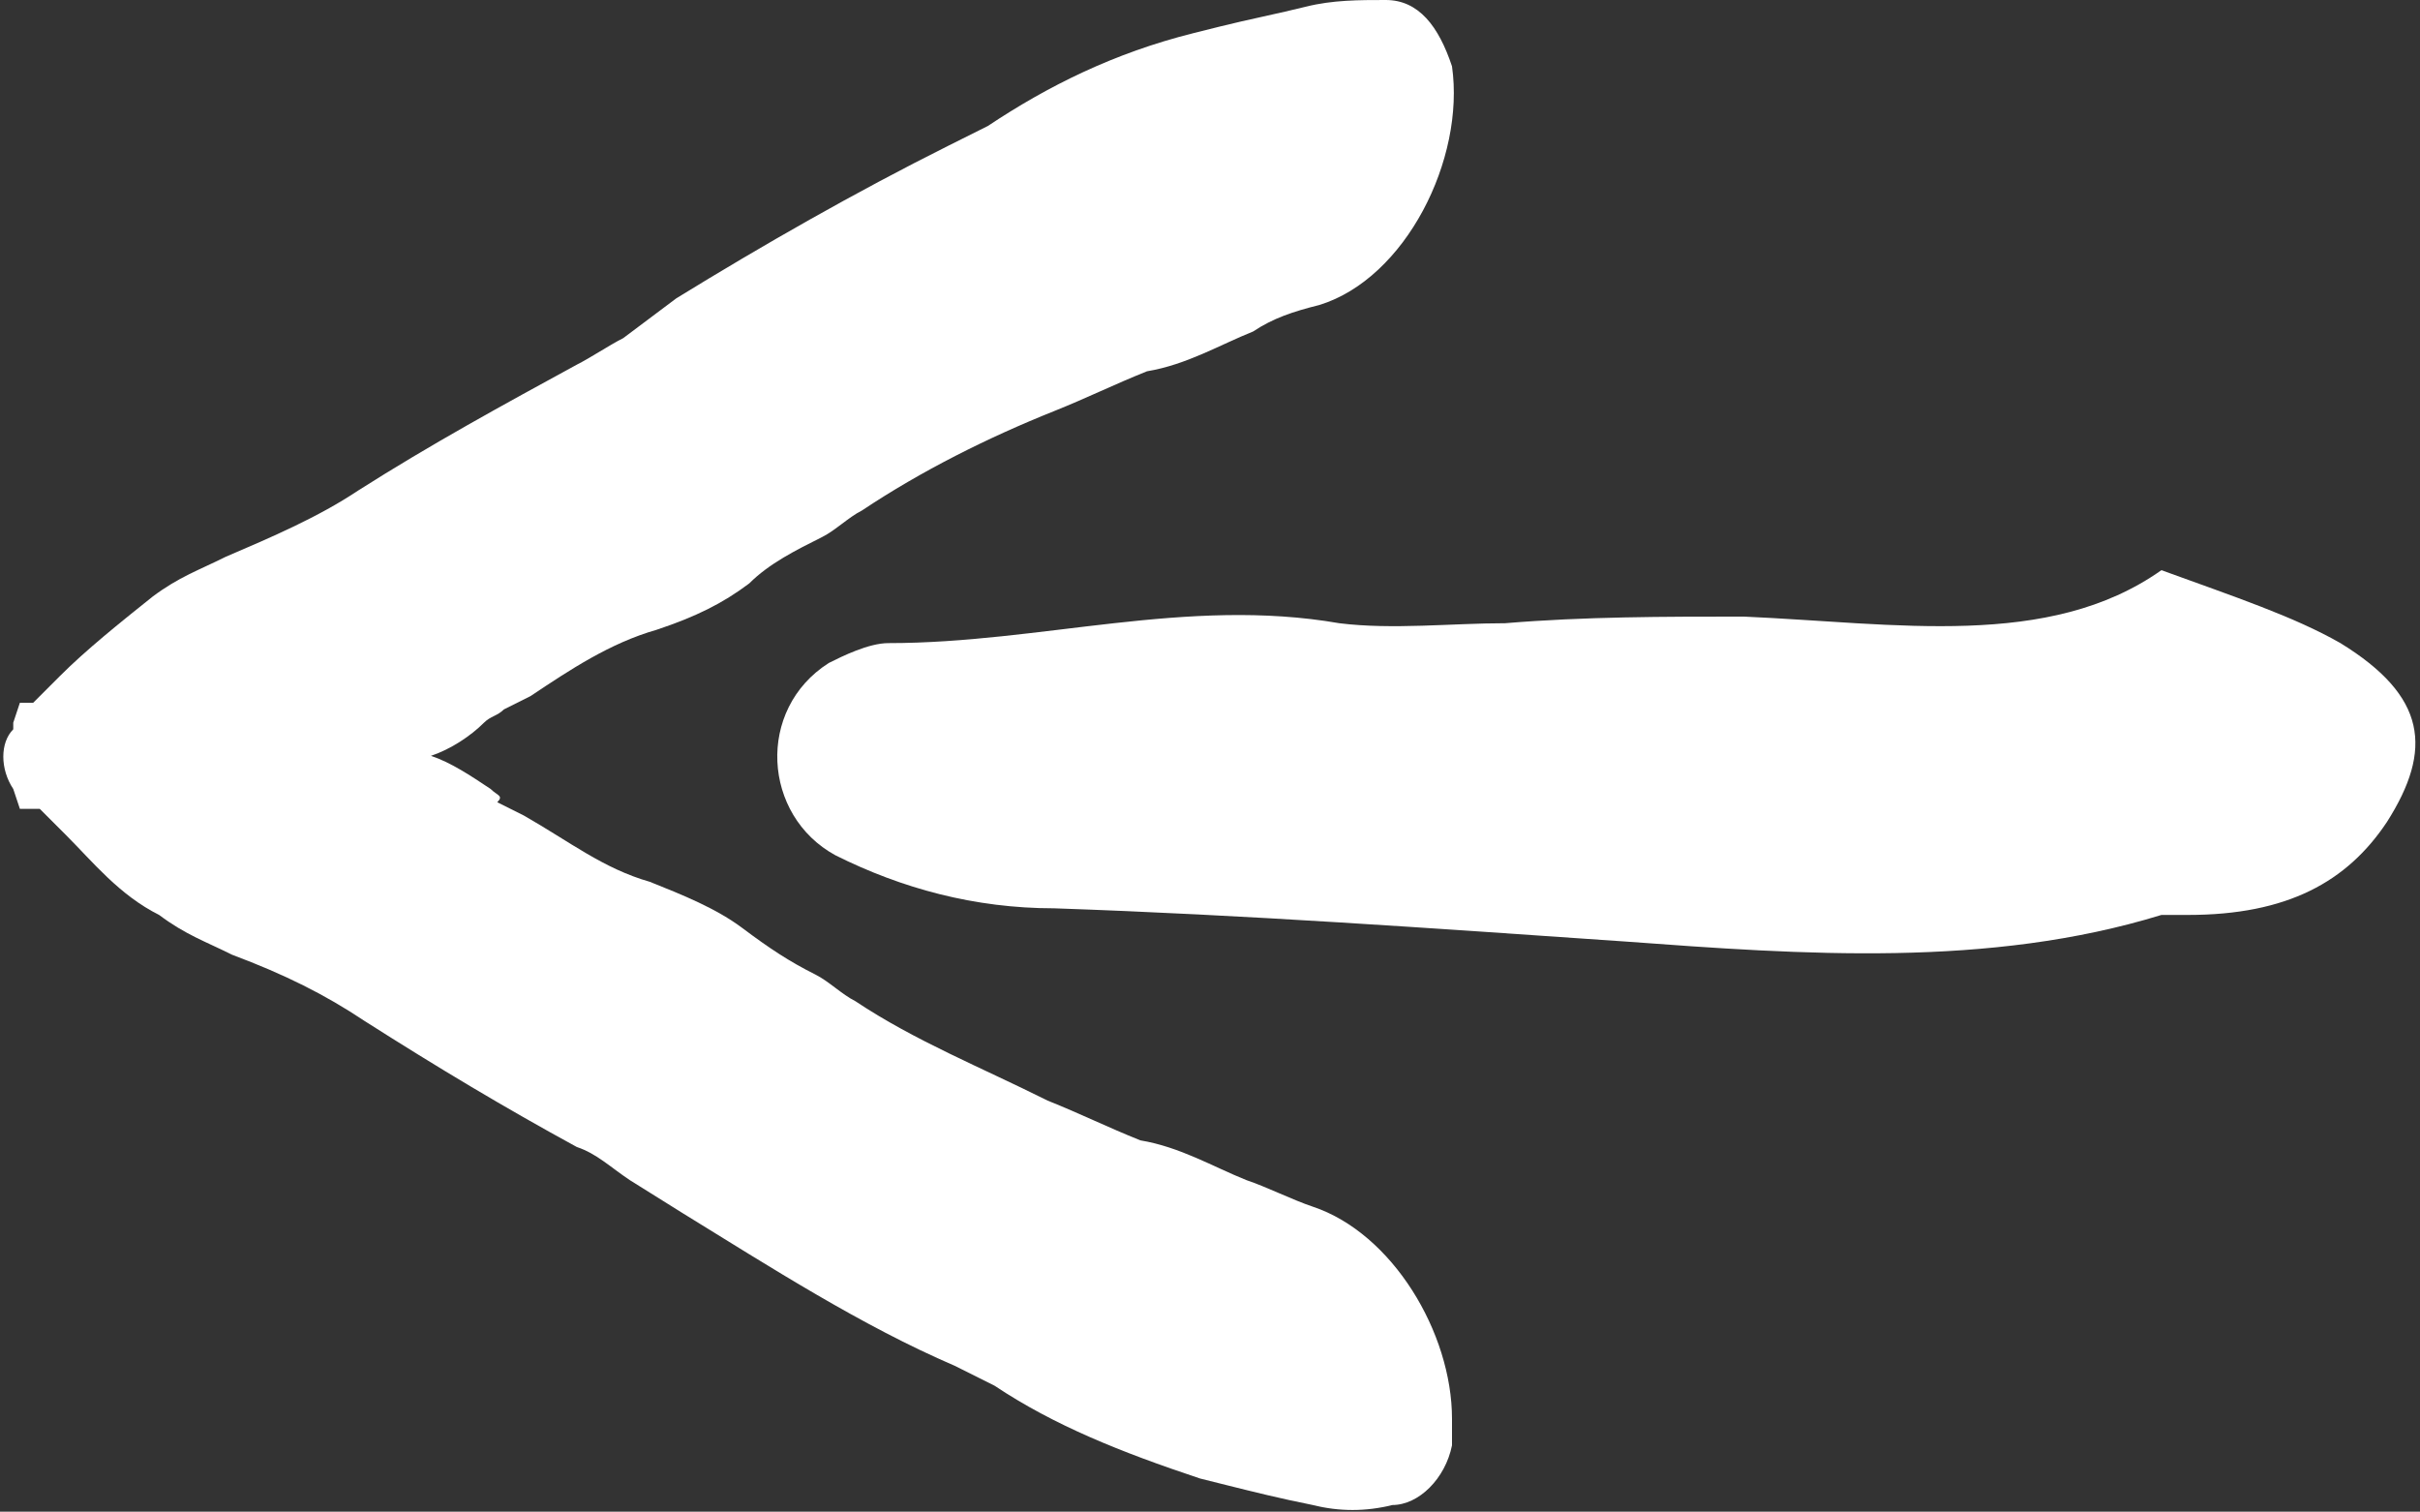<svg version="1.1"
	 xmlns="http://www.w3.org/2000/svg" xmlns:xlink="http://www.w3.org/1999/xlink" xmlns:a="http://ns.adobe.com/AdobeSVGViewerExtensions/3.0/"
	 x="0px" y="0px" width="36.5px" height="22.8px" viewBox="0 0 36.5 22.8" style="enable-background:new 0 0 36.5 22.8;"
	 xml:space="preserve">
<rect x="0" y="0" width="36.5" height="22.8" fill="#333333" stroke="none"/>
<path fill="#FFFFFF" d="M26.3,9.3c-1.2,0-2.4,0-3.6,0.1c-0.8,0-1.7,0.1-2.5,0c-2.3-0.4-4.5,0.3-6.8,0.3c-0.3,0-0.7,0.2-0.9,0.3
	c-1.1,0.7-1,2.3,0.1,2.9c1,0.5,2.1,0.8,3.3,0.8c2.9,0.1,5.7,0.3,8.6,0.5c2.7,0.2,5.5,0.4,8.1-0.4c0.1,0,0.2,0,0.4,0
	c1.5,0,2.4-0.5,3-1.4c0.7-1.1,0.6-1.9-0.7-2.7c-0.7-0.4-1.6-0.7-2.7-1.1C30.9,9.8,28.6,9.4,26.3,9.3z"/>
<path fill="#FFFFFF" d="M19.7,0.1c-0.4,0.1-0.9,0.2-1.3,0.3L18,0.5c-1.2,0.3-2.2,0.8-3.1,1.4c-0.2,0.1-0.4,0.2-0.6,0.3
	c-1.4,0.7-2.8,1.5-4.1,2.3L9.4,5.1C9.2,5.2,8.9,5.4,8.7,5.5C7.6,6.1,6.5,6.7,5.4,7.4c-0.6,0.4-1.3,0.7-2,1C3,8.6,2.7,8.7,2.3,9
	c-0.5,0.4-1,0.8-1.4,1.2c-0.1,0.1-0.3,0.3-0.4,0.4H0.3l-0.1,0.3c0,0,0,0,0,0.1c-0.2,0.2-0.2,0.6,0,0.9l0.1,0.3h0.3
	c0.1,0.1,0.3,0.3,0.4,0.4c0.4,0.4,0.8,0.9,1.4,1.2c0.4,0.3,0.7,0.4,1.1,0.6c0.8,0.3,1.4,0.6,2,1c1.1,0.7,2.1,1.3,3.2,1.9
	c0.3,0.1,0.5,0.3,0.8,0.5l0.8,0.5c1.3,0.8,2.7,1.7,4.1,2.3c0.2,0.1,0.4,0.2,0.6,0.3c0.9,0.6,1.9,1,3.1,1.4l0.4,0.1
	c0.4,0.1,0.8,0.2,1.3,0.3c0.4,0.1,0.8,0.1,1.2,0c0.4,0,0.8-0.4,0.9-0.9c0-0.1,0-0.3,0-0.4c0-1.3-0.9-2.8-2.1-3.2
	c-0.3-0.1-0.7-0.3-1-0.4c-0.5-0.2-1-0.5-1.6-0.6c-0.5-0.2-0.9-0.4-1.4-0.6c-1-0.5-2-0.9-2.9-1.5c-0.2-0.1-0.4-0.3-0.6-0.4
	c-0.4-0.2-0.7-0.4-1.1-0.7c-0.4-0.3-0.9-0.5-1.4-0.7c-0.7-0.2-1.2-0.6-1.9-1l-0.4-0.2C7.6,12,7.5,12,7.4,11.9
	c-0.3-0.2-0.6-0.4-0.9-0.5c0.3-0.1,0.6-0.3,0.8-0.5c0.1-0.1,0.2-0.1,0.3-0.2L8,10.5c0.6-0.4,1.2-0.8,1.9-1c0.6-0.2,1-0.4,1.4-0.7
	c0.3-0.3,0.7-0.5,1.1-0.7C12.6,8,12.8,7.8,13,7.7c0.9-0.6,1.9-1.1,2.9-1.5c0.5-0.2,0.9-0.4,1.4-0.6c0.6-0.1,1.1-0.4,1.6-0.6
	c0.3-0.2,0.6-0.3,1-0.4c1.3-0.4,2.2-2.2,2-3.6C21.7,0.4,21.4,0,20.9,0C20.5,0,20.1,0,19.7,0.1z"/>
</svg>
